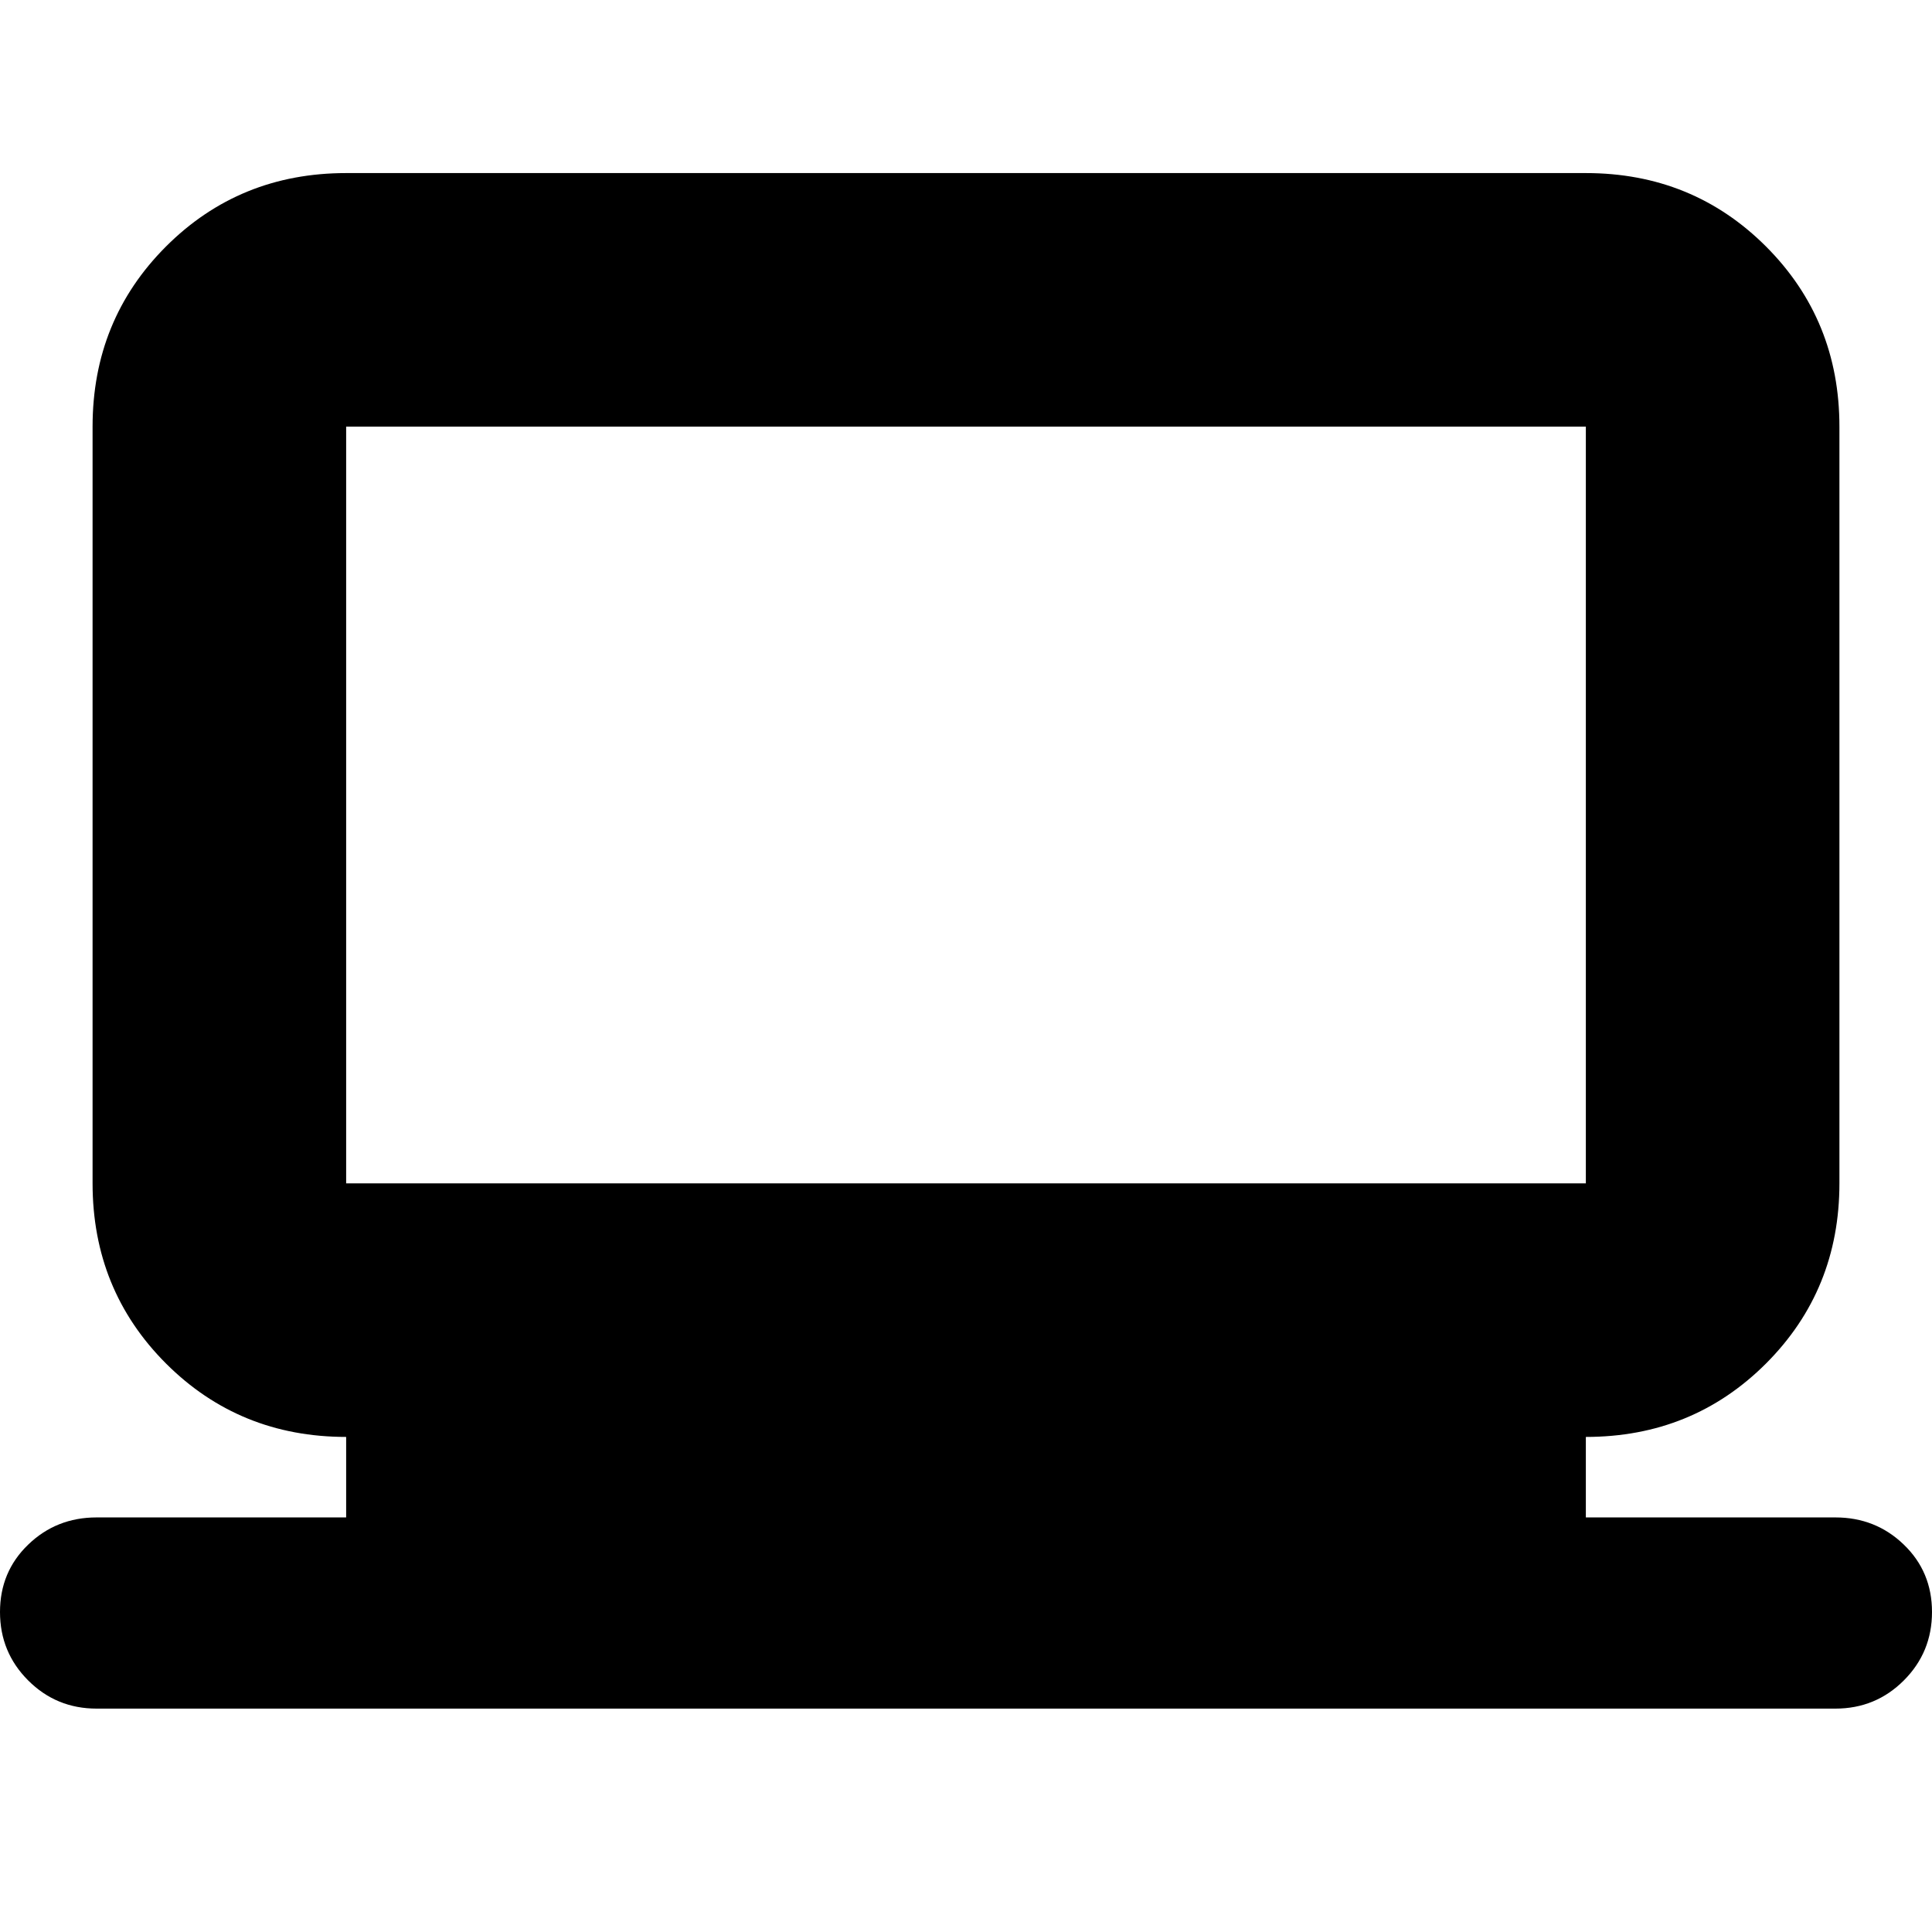 <svg xmlns="http://www.w3.org/2000/svg" height="24" width="24"><path d="M1.2 21.225Q0.7 21.225 0.35 20.875Q0 20.525 0 20.025Q0 19.525 0.35 19.188Q0.7 18.85 1.2 18.85H4.3V17.85Q2.975 17.85 2.062 16.938Q1.15 16.025 1.15 14.7V5.3Q1.15 3.975 2.062 3.062Q2.975 2.15 4.3 2.15H19.7Q21.025 2.15 21.938 3.062Q22.85 3.975 22.85 5.3V14.7Q22.85 16.025 21.938 16.938Q21.025 17.85 19.7 17.85V18.85H22.8Q23.3 18.85 23.65 19.188Q24 19.525 24 20.025Q24 20.525 23.65 20.875Q23.3 21.225 22.8 21.225ZM4.3 14.7H19.7Q19.7 14.7 19.7 14.7Q19.7 14.7 19.7 14.7V5.3Q19.7 5.3 19.7 5.3Q19.7 5.3 19.7 5.3H4.3Q4.3 5.3 4.3 5.3Q4.3 5.3 4.3 5.3V14.7Q4.3 14.7 4.3 14.7Q4.3 14.7 4.3 14.7ZM4.3 14.7Q4.3 14.7 4.3 14.7Q4.3 14.7 4.3 14.7V5.3Q4.3 5.3 4.3 5.3Q4.3 5.3 4.3 5.3Q4.3 5.3 4.3 5.3Q4.3 5.3 4.3 5.3V14.7Q4.3 14.7 4.3 14.7Q4.3 14.7 4.3 14.7Z"/></svg>